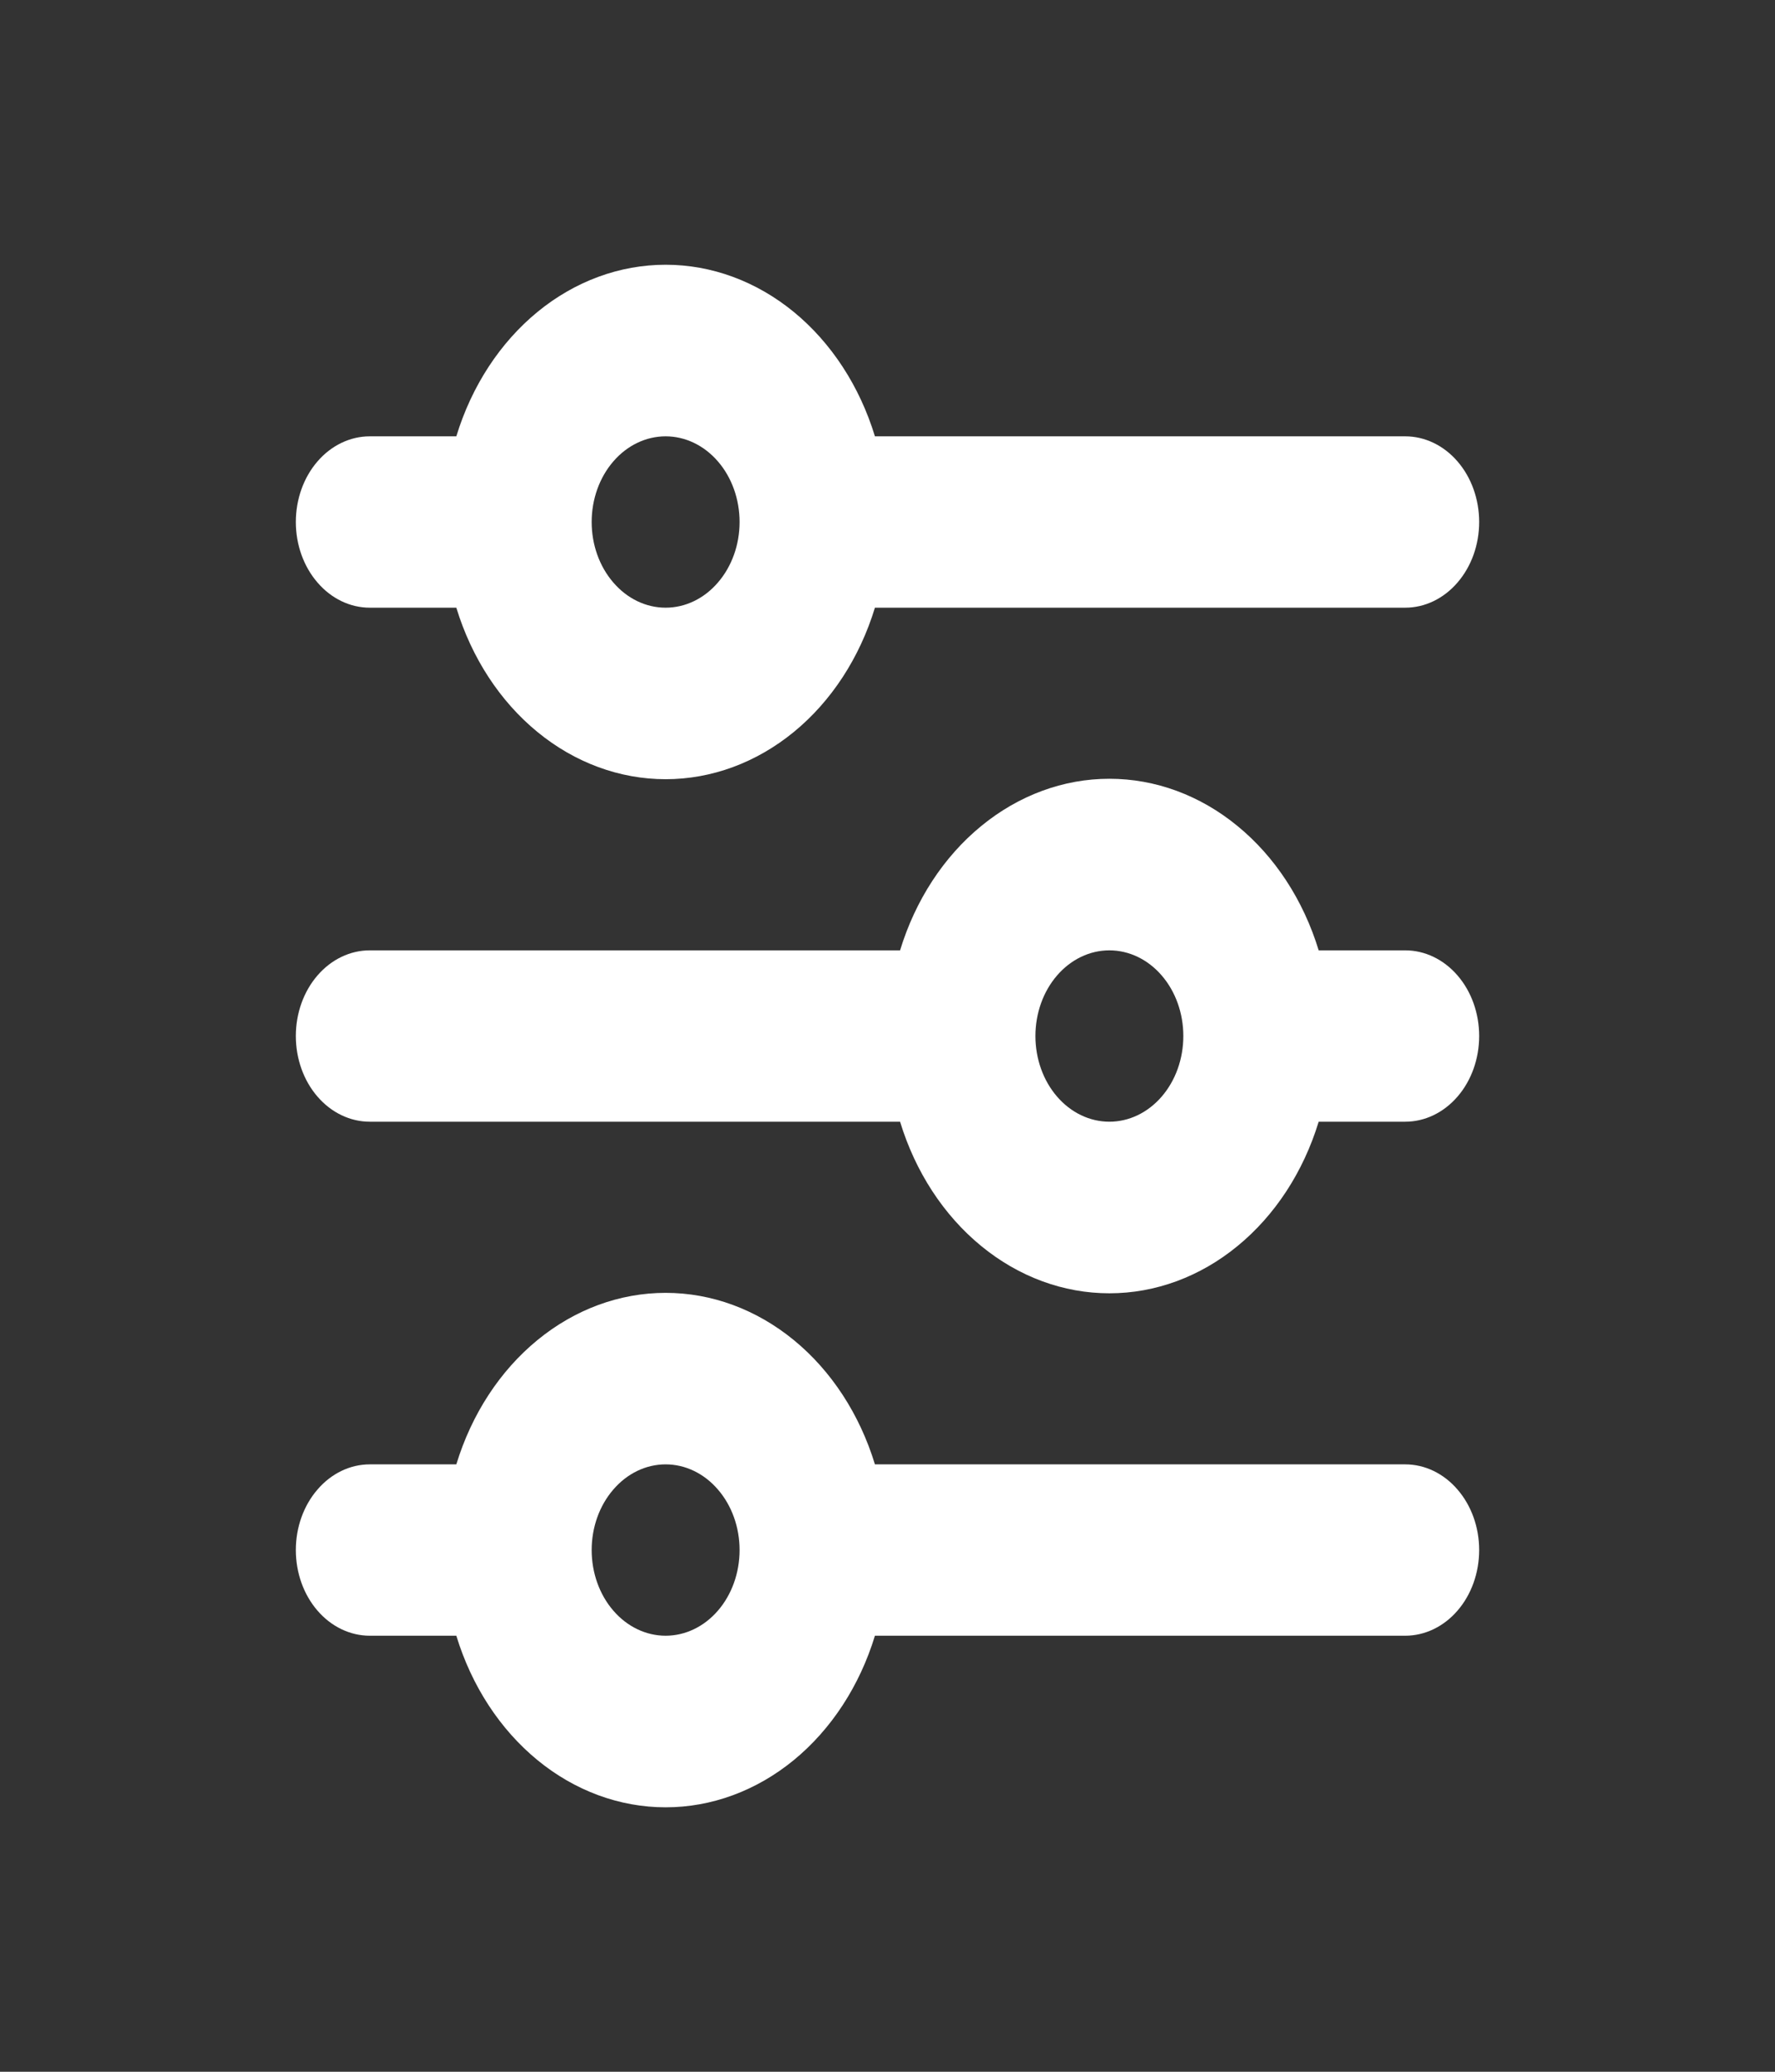 <svg width="24" height="28" viewBox="0 0 24 28" fill="none" xmlns="http://www.w3.org/2000/svg">
<rect x="0" y="0" width="24" height="28" fill="#333333" stroke="none"/>
<path d="M9 5.897C8.735 5.897 8.48 6.019 8.293 6.236C8.105 6.453 8 6.748 8 7.055C8 7.362 8.105 7.656 8.293 7.873C8.48 8.091 8.735 8.213 9 8.213C9.265 8.213 9.52 8.091 9.707 7.873C9.895 7.656 10 7.362 10 7.055C10 6.748 9.895 6.453 9.707 6.236C9.52 6.019 9.265 5.897 9 5.897ZM6.17 5.897C6.377 5.219 6.76 4.632 7.267 4.216C7.773 3.801 8.379 3.578 9 3.578C9.621 3.578 10.226 3.801 10.733 4.216C11.24 4.632 11.623 5.219 11.83 5.897H19C19.265 5.897 19.52 6.019 19.707 6.236C19.895 6.453 20 6.748 20 7.055C20 7.362 19.895 7.656 19.707 7.873C19.52 8.091 19.265 8.213 19 8.213H11.83C11.623 8.891 11.24 9.478 10.733 9.893C10.226 10.308 9.621 10.531 9 10.531C8.379 10.531 7.773 10.308 7.267 9.893C6.76 9.478 6.377 8.891 6.17 8.213H5C4.735 8.213 4.48 8.091 4.293 7.873C4.105 7.656 4 7.362 4 7.055C4 6.748 4.105 6.453 4.293 6.236C4.48 6.019 4.735 5.897 5 5.897H6.17ZM15 12.844C14.735 12.844 14.48 12.966 14.293 13.183C14.105 13.4 14 13.695 14 14.002C14 14.309 14.105 14.604 14.293 14.821C14.48 15.038 14.735 15.16 15 15.16C15.265 15.16 15.52 15.038 15.707 14.821C15.895 14.604 16 14.309 16 14.002C16 13.695 15.895 13.4 15.707 13.183C15.52 12.966 15.265 12.844 15 12.844ZM12.17 12.844C12.377 12.166 12.76 11.579 13.267 11.164C13.774 10.748 14.379 10.525 15 10.525C15.621 10.525 16.227 10.748 16.733 11.164C17.24 11.579 17.623 12.166 17.83 12.844H19C19.265 12.844 19.52 12.966 19.707 13.183C19.895 13.4 20 13.695 20 14.002C20 14.309 19.895 14.604 19.707 14.821C19.52 15.038 19.265 15.16 19 15.16H17.83C17.623 15.838 17.24 16.425 16.733 16.84C16.227 17.256 15.621 17.479 15 17.479C14.379 17.479 13.774 17.256 13.267 16.84C12.76 16.425 12.377 15.838 12.17 15.16H5C4.735 15.16 4.48 15.038 4.293 14.821C4.105 14.604 4 14.309 4 14.002C4 13.695 4.105 13.4 4.293 13.183C4.48 12.966 4.735 12.844 5 12.844H12.17ZM9 19.791C8.735 19.791 8.48 19.913 8.293 20.131C8.105 20.348 8 20.642 8 20.949C8 21.256 8.105 21.551 8.293 21.768C8.48 21.985 8.735 22.107 9 22.107C9.265 22.107 9.52 21.985 9.707 21.768C9.895 21.551 10 21.256 10 20.949C10 20.642 9.895 20.348 9.707 20.131C9.52 19.913 9.265 19.791 9 19.791ZM6.17 19.791C6.377 19.113 6.76 18.526 7.267 18.111C7.773 17.696 8.379 17.473 9 17.473C9.621 17.473 10.226 17.696 10.733 18.111C11.24 18.526 11.623 19.113 11.83 19.791H19C19.265 19.791 19.52 19.913 19.707 20.131C19.895 20.348 20 20.642 20 20.949C20 21.256 19.895 21.551 19.707 21.768C19.52 21.985 19.265 22.107 19 22.107H11.83C11.623 22.785 11.24 23.372 10.733 23.788C10.226 24.203 9.621 24.426 9 24.426C8.379 24.426 7.773 24.203 7.267 23.788C6.76 23.372 6.377 22.785 6.17 22.107H5C4.735 22.107 4.48 21.985 4.293 21.768C4.105 21.551 4 21.256 4 20.949C4 20.642 4.105 20.348 4.293 20.131C4.48 19.913 4.735 19.791 5 19.791H6.17Z" fill="white"/>
</svg>
